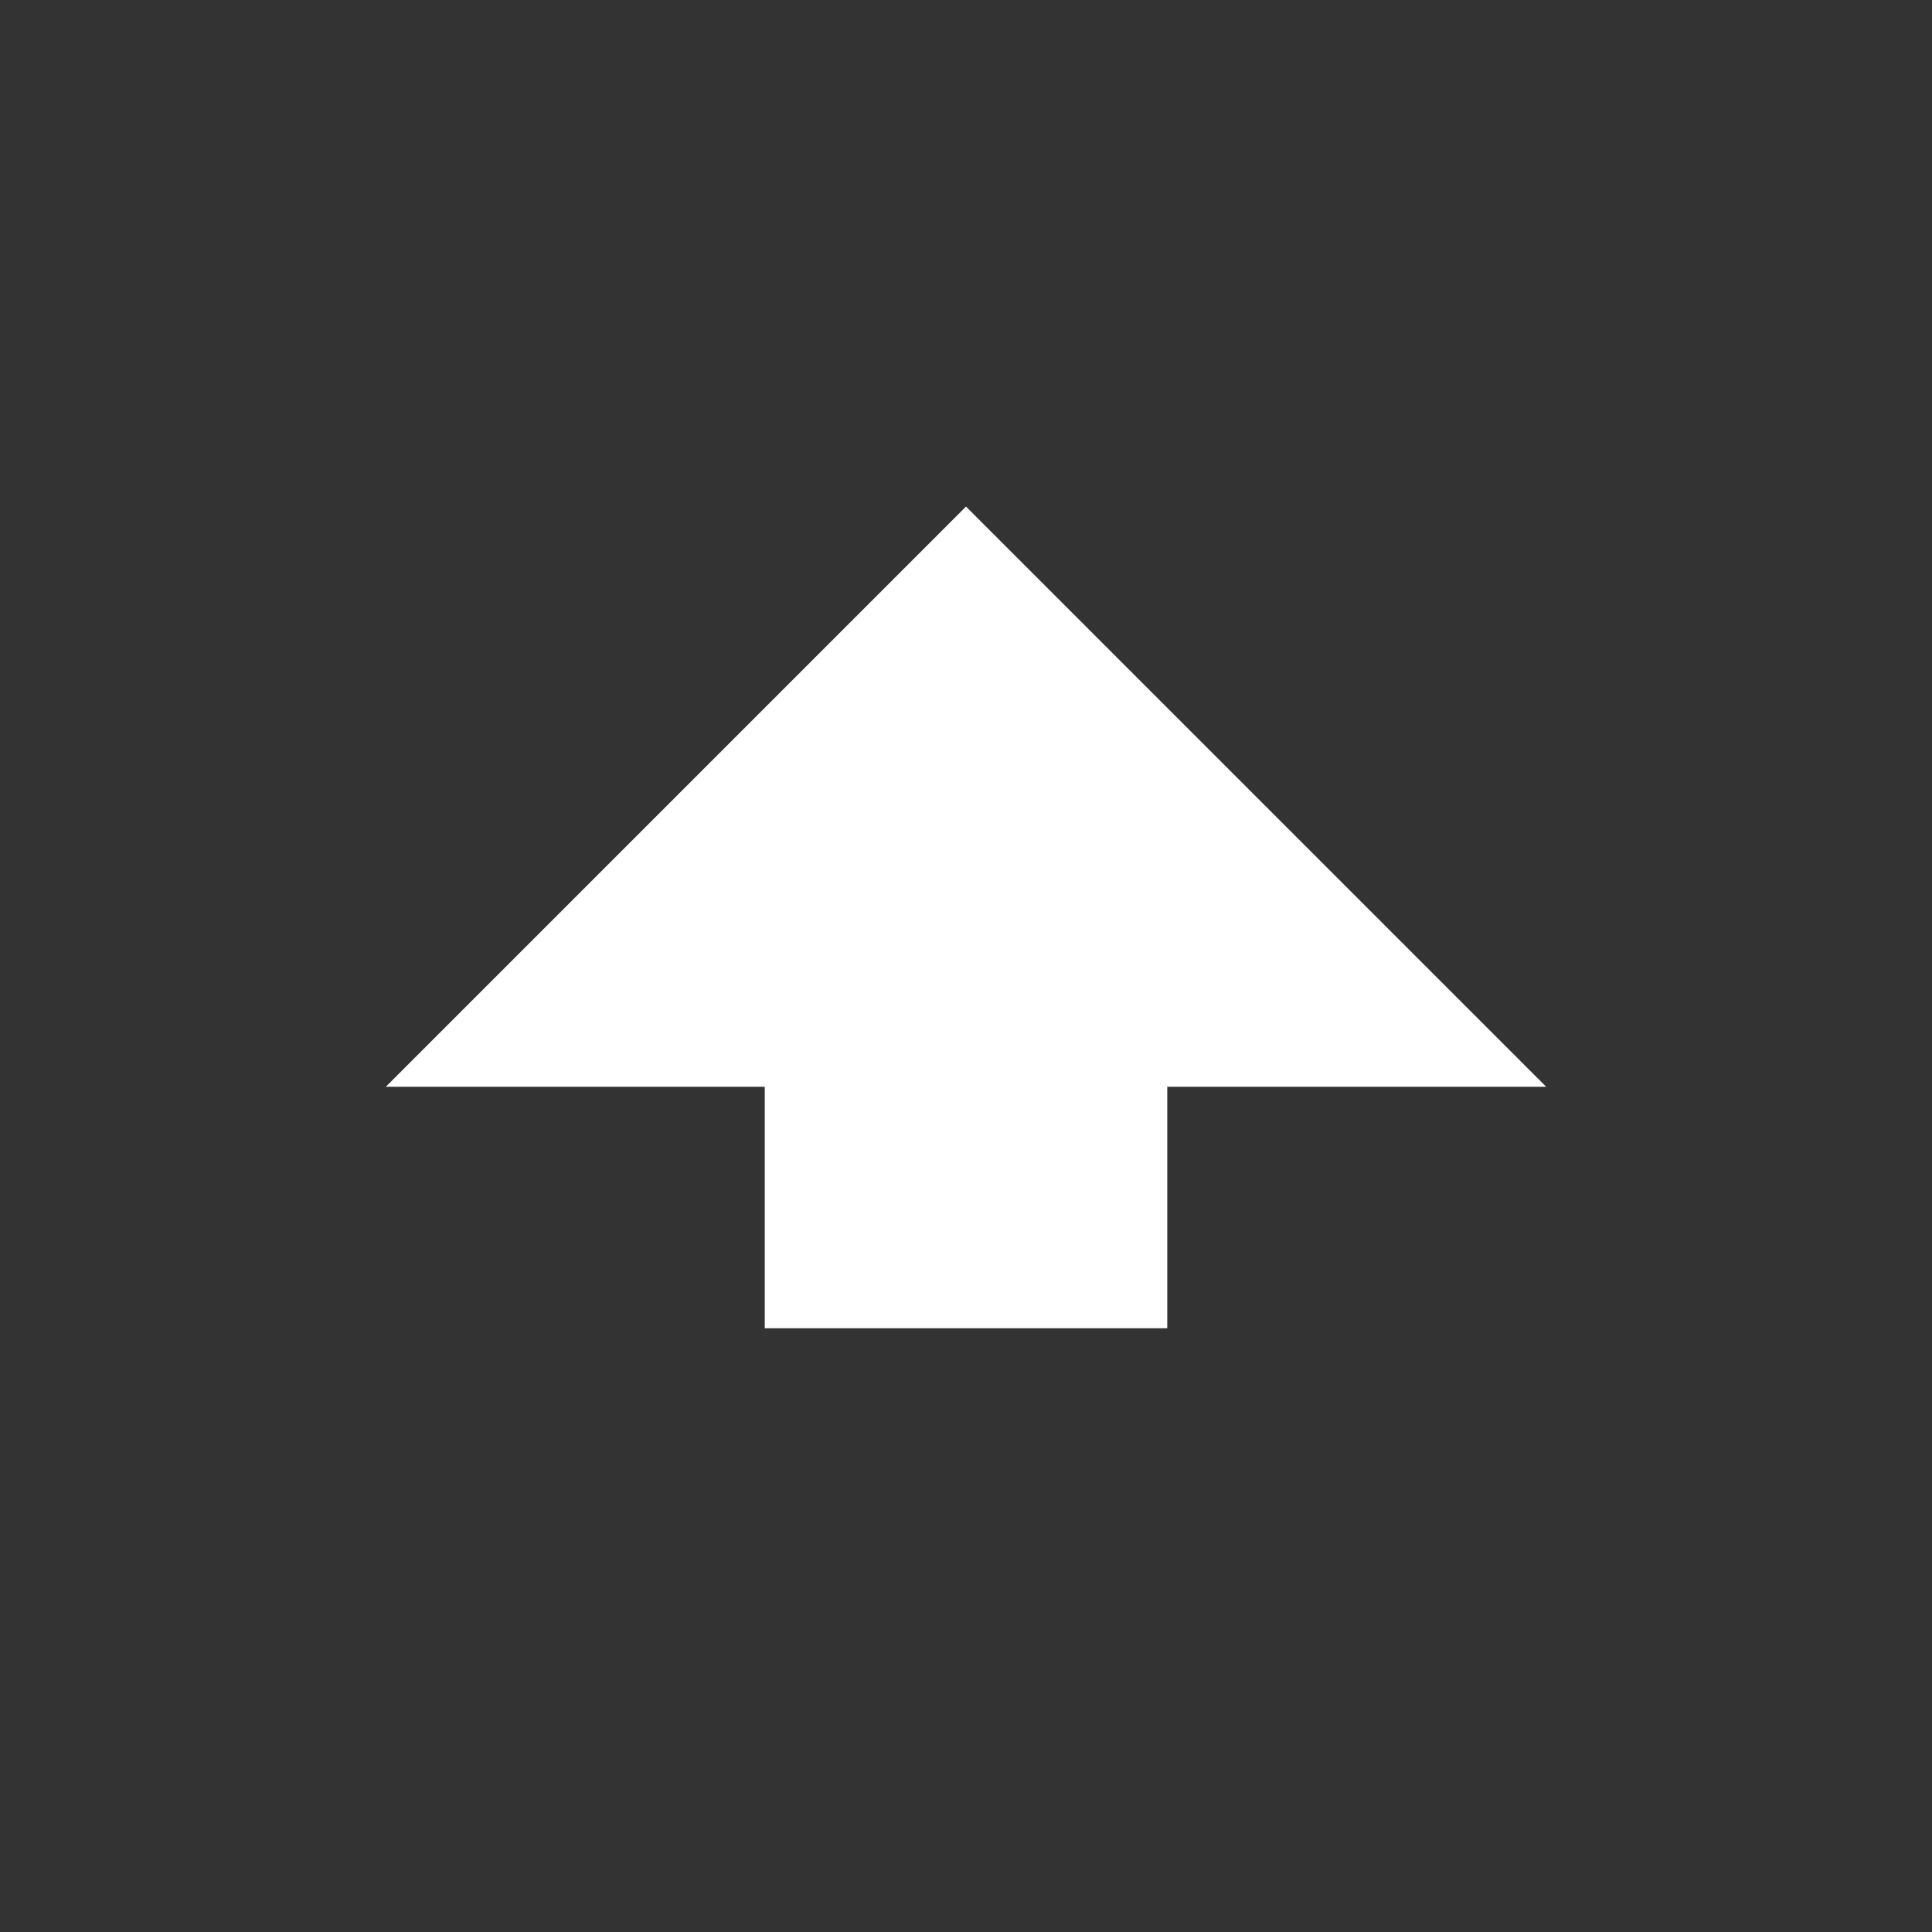 <svg xmlns="http://www.w3.org/2000/svg" viewBox="0 -5 24 24" fill="white" >
  <rect x="0" y="-5" width="24" height="24" fill="#333333" stroke="none"/>
  <path stroke='white' d="M12 2l6 6h-4v3h-4V8H6l6-6z"/>
</svg>


